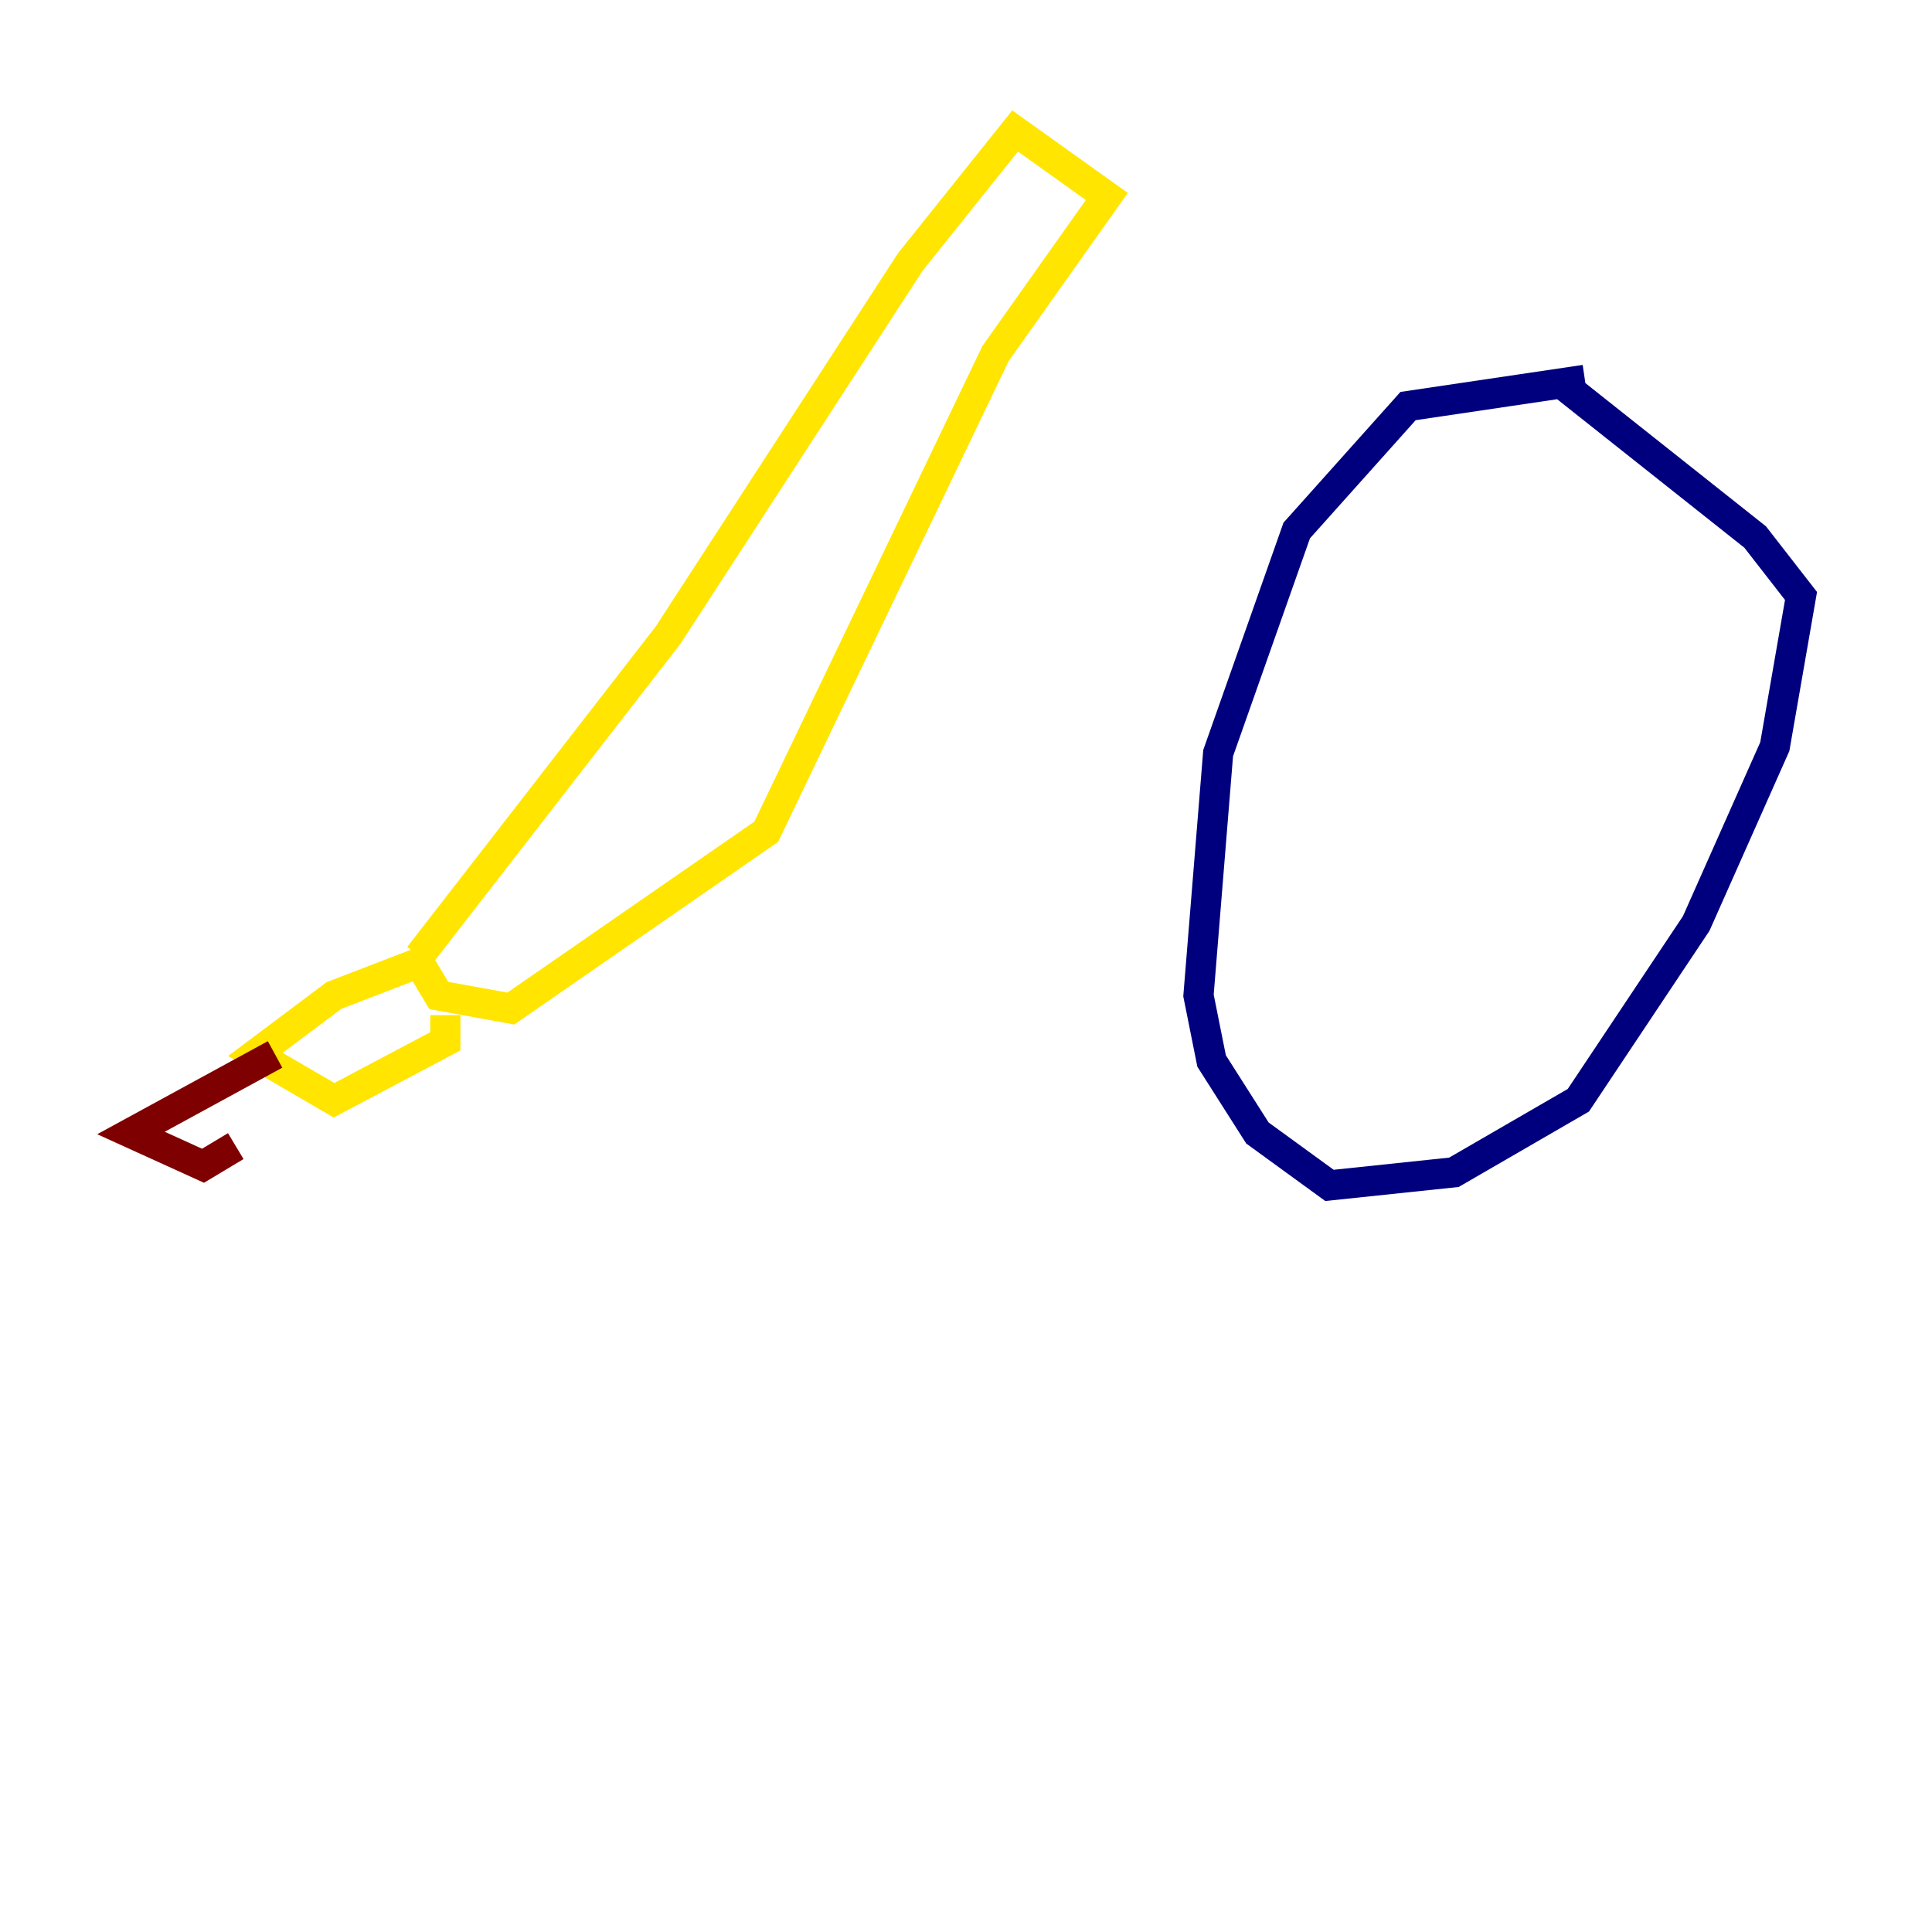 <?xml version="1.0" encoding="utf-8" ?>
<svg baseProfile="tiny" height="128" version="1.2" viewBox="0,0,128,128" width="128" xmlns="http://www.w3.org/2000/svg" xmlns:ev="http://www.w3.org/2001/xml-events" xmlns:xlink="http://www.w3.org/1999/xlink"><defs /><polyline fill="none" points="105.003,25.166 93.288,26.902 85.912,35.146 80.705,49.898 79.403,65.953 80.271,70.291 83.308,75.064 88.081,78.536 96.325,77.668 104.57,72.895 112.38,61.18 117.586,49.464 119.322,39.485 116.285,35.58 103.702,25.6" stroke="#00007f" stroke-width="2" /><polyline fill="none" points="79.837,65.953 79.837,65.953" stroke="#00d4ff" stroke-width="2" /><polyline fill="none" points="27.77,63.349 44.258,42.088 60.312,17.356 67.254,8.678 73.329,13.017 65.953,23.43 50.766,55.105 33.844,66.82 29.071,65.953 27.77,63.783 22.129,65.953 16.922,69.858 22.129,72.895 29.505,68.99 29.505,67.254" stroke="#ffe500" stroke-width="2" /><polyline fill="none" points="18.224,69.858 8.678,75.064 13.451,77.234 15.62,75.932" stroke="#7f0000" stroke-width="2" /></svg>